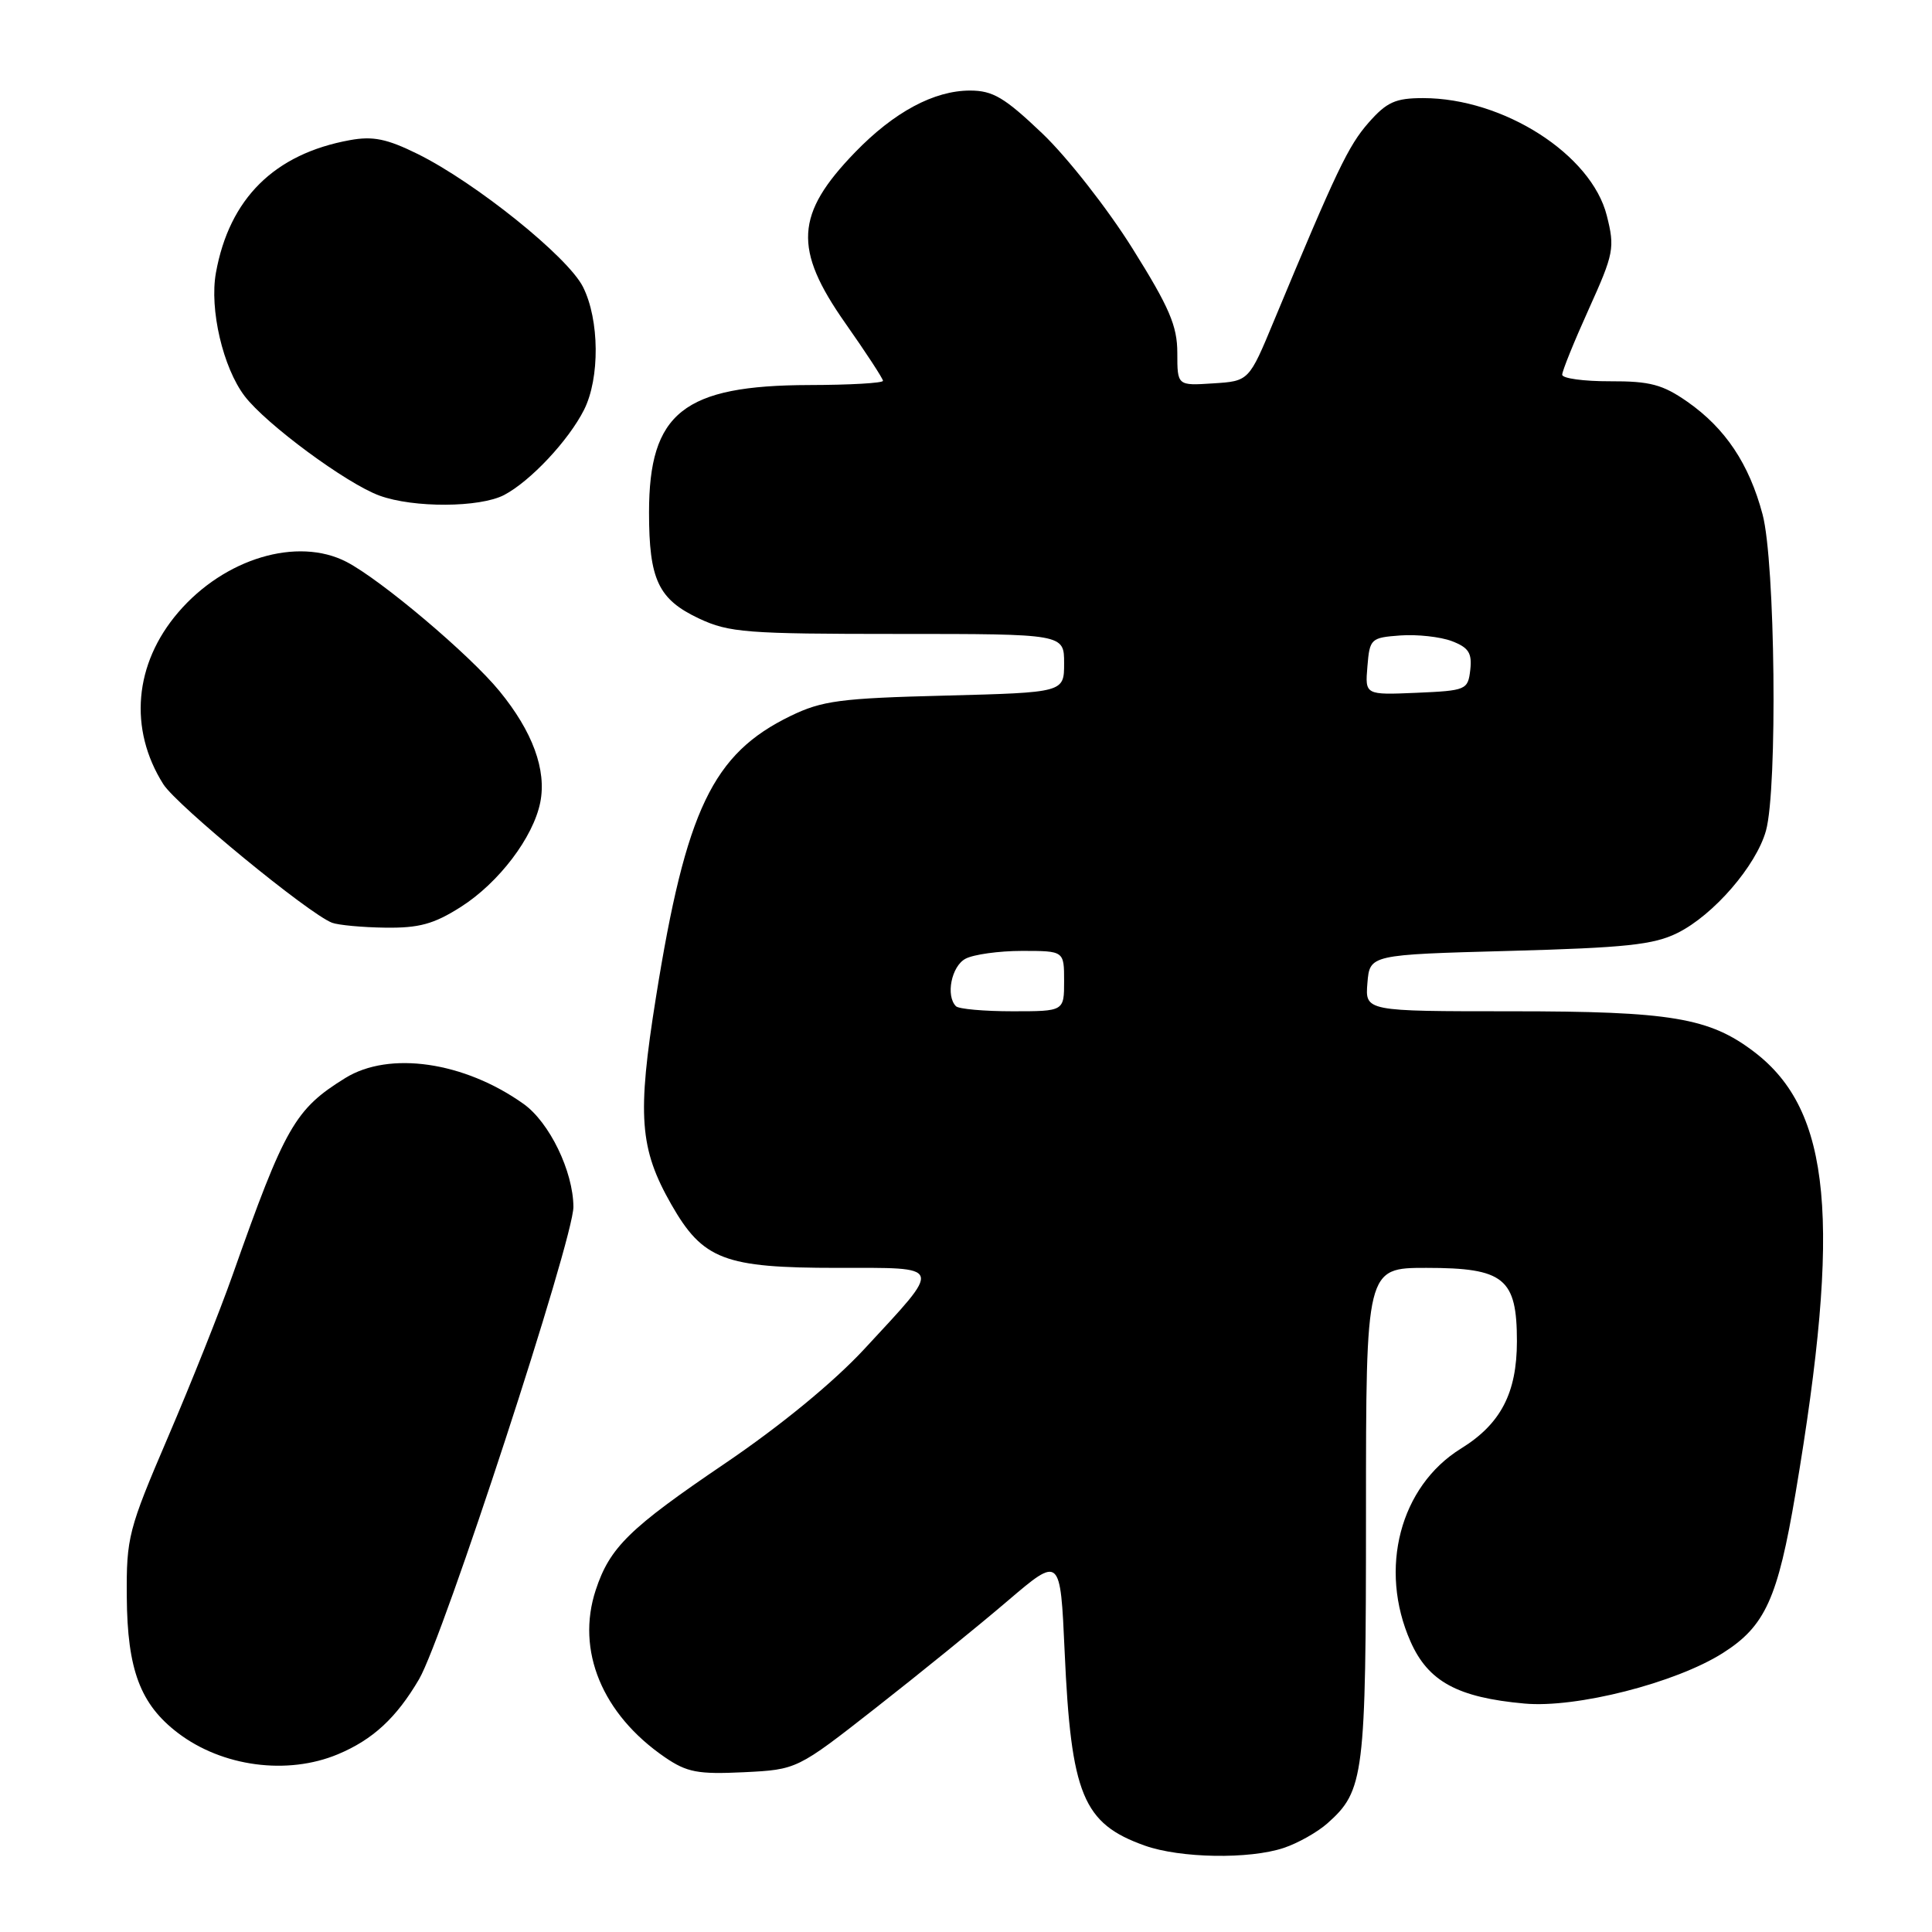 <?xml version="1.0" encoding="UTF-8" standalone="no"?>
<!DOCTYPE svg PUBLIC "-//W3C//DTD SVG 1.1//EN" "http://www.w3.org/Graphics/SVG/1.1/DTD/svg11.dtd" >
<svg xmlns="http://www.w3.org/2000/svg" xmlns:xlink="http://www.w3.org/1999/xlink" version="1.1" viewBox="0 0 256 256">
 <g >
 <path fill="currentColor"
d=" M 170.10 244.86 C 171.97 244.24 174.57 242.77 175.88 241.61 C 180.76 237.28 181.00 235.36 181.00 200.53 C 181.00 168.00 181.00 168.00 189.00 168.00 C 199.31 168.00 201.00 169.37 201.00 177.75 C 200.99 184.59 198.85 188.69 193.59 191.94 C 185.51 196.94 182.64 207.88 186.90 217.51 C 189.24 222.81 193.14 224.93 202.00 225.73 C 208.86 226.36 222.03 223.00 228.28 219.04 C 233.90 215.48 235.56 211.82 237.92 197.85 C 244.02 161.70 242.66 147.18 232.45 139.39 C 226.50 134.85 221.41 134.00 200.28 134.00 C 180.88 134.00 180.88 134.00 181.19 130.25 C 181.50 126.50 181.50 126.50 200.00 126.00 C 215.42 125.58 219.13 125.19 222.28 123.62 C 227.06 121.25 232.71 114.71 234.00 110.07 C 235.55 104.49 235.23 74.45 233.55 68.16 C 231.77 61.47 228.62 56.75 223.58 53.23 C 220.31 50.95 218.63 50.50 213.33 50.52 C 209.85 50.53 207.00 50.14 207.00 49.65 C 207.00 49.15 208.59 45.23 210.53 40.94 C 213.85 33.59 213.99 32.85 212.91 28.57 C 210.87 20.46 199.21 13.00 188.57 13.00 C 184.90 13.00 183.75 13.52 181.34 16.26 C 178.65 19.33 177.11 22.56 168.81 42.50 C 165.49 50.50 165.49 50.50 160.74 50.80 C 156.00 51.11 156.00 51.11 156.00 46.76 C 156.00 43.19 154.95 40.73 150.05 32.91 C 146.78 27.68 141.42 20.84 138.13 17.70 C 133.11 12.92 131.57 12.00 128.53 12.00 C 123.76 12.00 118.46 14.85 113.31 20.17 C 105.37 28.37 105.10 32.98 112.00 42.81 C 114.75 46.72 117.00 50.17 117.00 50.46 C 117.00 50.76 112.61 51.01 107.25 51.02 C 90.57 51.06 86.00 54.69 86.00 67.90 C 86.00 76.81 87.23 79.42 92.63 81.96 C 96.60 83.82 98.90 84.00 118.99 84.00 C 141.00 84.00 141.00 84.00 141.00 87.88 C 141.00 91.76 141.00 91.76 125.25 92.17 C 111.34 92.52 108.94 92.84 104.75 94.87 C 94.44 99.88 90.90 107.26 86.92 132.13 C 84.41 147.82 84.73 152.20 88.96 159.61 C 93.14 166.92 95.97 168.00 110.94 168.00 C 125.16 168.00 124.98 167.46 114.54 178.74 C 110.42 183.18 103.44 188.91 96.04 193.93 C 83.38 202.51 80.80 205.04 78.94 210.68 C 76.30 218.69 79.79 227.14 88.09 232.84 C 91.03 234.85 92.47 235.12 98.55 234.83 C 105.61 234.48 105.61 234.48 116.05 226.30 C 121.80 221.80 129.65 215.43 133.50 212.14 C 140.50 206.17 140.50 206.17 141.07 218.83 C 141.92 237.83 143.49 241.63 151.68 244.55 C 156.39 246.23 165.55 246.38 170.10 244.86 Z  M 44.77 232.45 C 49.41 230.51 52.53 227.62 55.53 222.50 C 58.73 217.03 76.01 164.14 75.98 159.91 C 75.95 155.20 72.80 148.71 69.37 146.27 C 61.50 140.67 51.59 139.24 45.76 142.84 C 39.08 146.97 37.76 149.28 30.80 169.00 C 29.15 173.68 25.31 183.31 22.27 190.40 C 17.00 202.70 16.74 203.70 16.80 211.61 C 16.87 221.25 18.59 225.83 23.58 229.63 C 29.45 234.10 38.07 235.25 44.77 232.45 Z  M 61.05 120.18 C 66.09 116.98 70.66 110.96 71.59 106.31 C 72.44 102.03 70.58 96.94 66.18 91.57 C 62.21 86.72 50.48 76.82 45.91 74.45 C 39.41 71.09 29.73 73.99 23.61 81.15 C 17.77 87.96 17.03 96.61 21.64 103.91 C 23.43 106.73 40.90 121.08 44.00 122.27 C 44.83 122.58 48.00 122.88 51.05 122.92 C 55.52 122.98 57.48 122.45 61.05 120.18 Z  M 66.80 65.59 C 70.28 63.76 75.33 58.38 77.39 54.30 C 79.50 50.10 79.44 42.38 77.25 38.02 C 75.25 34.03 63.03 24.21 55.36 20.41 C 51.27 18.39 49.42 18.01 46.36 18.57 C 36.36 20.39 30.39 26.30 28.61 36.15 C 27.74 40.97 29.54 48.71 32.42 52.49 C 35.27 56.22 45.92 64.08 50.28 65.67 C 54.79 67.32 63.58 67.27 66.80 65.59 Z  M 126.67 133.33 C 125.29 131.95 126.07 128.03 127.93 127.04 C 129.00 126.47 132.37 126.00 135.43 126.00 C 141.00 126.00 141.00 126.00 141.00 130.00 C 141.00 134.00 141.00 134.00 134.17 134.00 C 130.41 134.00 127.03 133.70 126.67 133.33 Z  M 181.19 88.30 C 181.49 84.63 181.64 84.49 185.56 84.20 C 187.79 84.04 190.86 84.38 192.37 84.95 C 194.60 85.80 195.07 86.53 194.82 88.75 C 194.51 91.42 194.29 91.51 187.69 91.80 C 180.87 92.09 180.87 92.09 181.19 88.30 Z "/>
</g>
</svg>